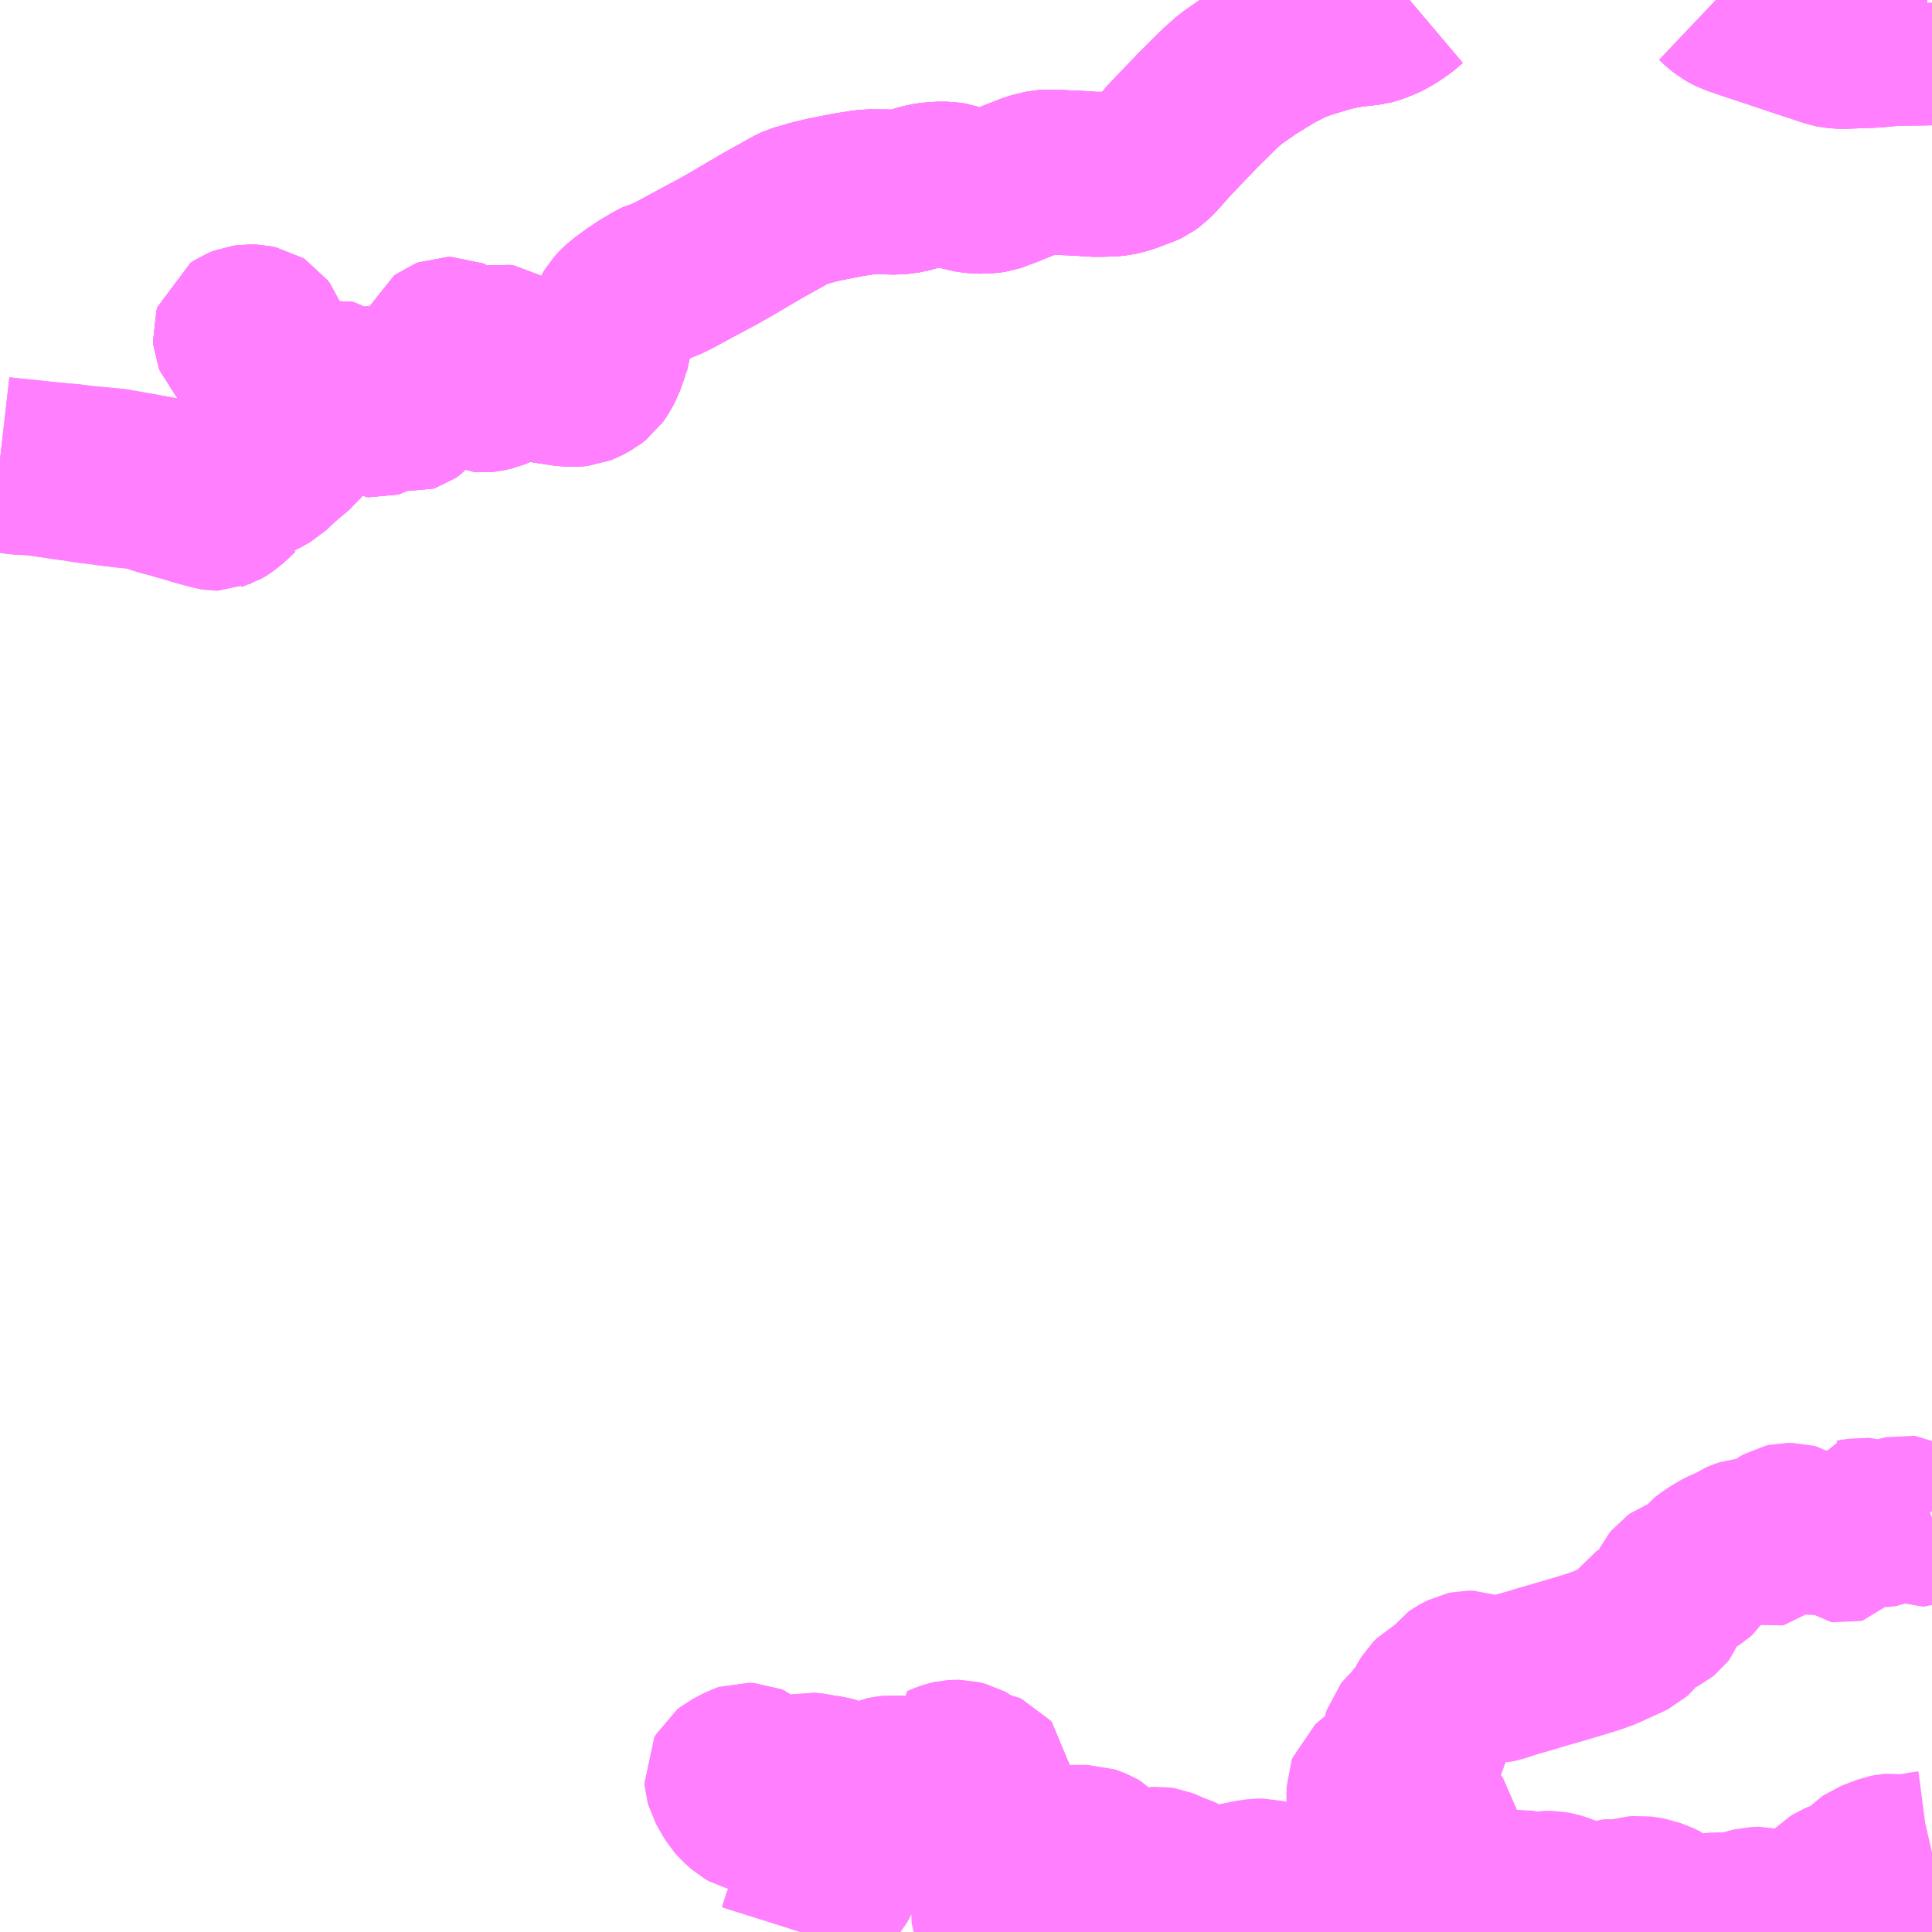 <?xml version="1.0" encoding="UTF-8"?>
<svg  xmlns="http://www.w3.org/2000/svg" xmlns:xlink="http://www.w3.org/1999/xlink" xmlns:go="http://purl.org/svgmap/profile" property="N07_001,N07_002,N07_003,N07_004,N07_005,N07_006,N07_007" viewBox="13113.281 -3295.898 8.789 8.789" go:dataArea="13113.28125 -3295.8984375 8.7890625 8.7890625" >
<globalCoordinateSystem srsName="http://purl.org/crs/84" transform="matrix(100.0,0.0,0.0,-100.0,0.0,0.0)" />
<defs>
 <g id="p0" >
  <circle cx="0.0" cy="0.0" r="3" stroke="green" stroke-width="0.75" vector-effect="non-scaling-stroke" />
 </g>
</defs>
<g fill="none" fill-rule="evenodd" stroke="#FF00FF" stroke-width="0.75" opacity="0.5" vector-effect="non-scaling-stroke" stroke-linejoin="bevel" >
<path content="1,九州産交バス（株）,うぶやま環状線_01_nu,4.0,4.0,4.0," xlink:title="1" d="M13113.281,-3293.763L13113.295,-3293.76L13113.315,-3293.757L13113.37,-3293.749L13113.402,-3293.748L13113.435,-3293.746L13113.461,-3293.743L13113.497,-3293.738L13113.544,-3293.731L13113.576,-3293.726L13113.612,-3293.721L13113.626,-3293.72L13113.653,-3293.715L13113.691,-3293.709L13113.711,-3293.707L13113.786,-3293.697L13113.823,-3293.693L13113.835,-3293.691L13113.893,-3293.685L13113.943,-3293.68L13113.954,-3293.679L13113.961,-3293.677L13113.968,-3293.675L13113.986,-3293.665L13113.999,-3293.66L13114.013,-3293.655L13114.045,-3293.647L13114.1,-3293.631L13114.117,-3293.627L13114.172,-3293.61L13114.205,-3293.601L13114.258,-3293.587L13114.264,-3293.586L13114.27,-3293.586L13114.277,-3293.589L13114.284,-3293.591L13114.291,-3293.595L13114.302,-3293.602L13114.321,-3293.617L13114.339,-3293.633L13114.36,-3293.654L13114.365,-3293.658L13114.375,-3293.704L13114.414,-3293.717L13114.44,-3293.725L13114.465,-3293.735L13114.49,-3293.749L13114.506,-3293.758L13114.547,-3293.797L13114.578,-3293.824L13114.629,-3293.867L13114.641,-3293.882L13114.651,-3293.897L13114.656,-3293.913L13114.661,-3293.934L13114.663,-3293.954L13114.661,-3293.965L13114.649,-3293.979L13114.642,-3293.986L13114.613,-3294L13114.587,-3294.007L13114.493,-3294.023L13114.486,-3294.024L13114.476,-3294.03L13114.467,-3294.038L13114.459,-3294.049L13114.457,-3294.064L13114.459,-3294.075L13114.468,-3294.096L13114.512,-3294.178L13114.515,-3294.196L13114.514,-3294.211L13114.508,-3294.226L13114.498,-3294.237L13114.475,-3294.254L13114.397,-3294.311L13114.369,-3294.338L13114.356,-3294.352L13114.352,-3294.362L13114.351,-3294.374L13114.356,-3294.39L13114.371,-3294.4L13114.391,-3294.408L13114.414,-3294.411L13114.437,-3294.41L13114.462,-3294.405L13114.47,-3294.4L13114.478,-3294.389L13114.483,-3294.376L13114.485,-3294.355L13114.486,-3294.326L13114.49,-3294.311L13114.493,-3294.304L13114.503,-3294.293L13114.518,-3294.281L13114.566,-3294.251L13114.581,-3294.236L13114.59,-3294.21L13114.6,-3294.135L13114.609,-3294.119L13114.632,-3294.098L13114.655,-3294.087L13114.684,-3294.085L13114.705,-3294.093L13114.729,-3294.108L13114.756,-3294.135L13114.782,-3294.154L13114.793,-3294.158L13114.801,-3294.159L13114.81,-3294.157L13114.819,-3294.151L13114.837,-3294.128L13114.85,-3294.115L13114.867,-3294.104L13114.887,-3294.103L13114.906,-3294.104L13114.922,-3294.107L13114.934,-3294.115L13114.95,-3294.125L13114.962,-3294.129L13114.977,-3294.13L13114.992,-3294.128L13115.002,-3294.123L13115.009,-3294.114L13115.011,-3294.105L13115.009,-3294.096L13114.999,-3294.08L13114.96,-3294.041L13114.96,-3294.028L13114.967,-3294.019L13114.979,-3294.011L13114.991,-3294.01L13115.002,-3294.013L13115.054,-3294.044L13115.068,-3294.047L13115.088,-3294.044L13115.112,-3294.034L13115.133,-3294.031L13115.142,-3294.034L13115.163,-3294.048L13115.197,-3294.092L13115.235,-3294.155L13115.254,-3294.179L13115.272,-3294.2L13115.283,-3294.216L13115.289,-3294.231L13115.292,-3294.254L13115.294,-3294.334L13115.298,-3294.343L13115.306,-3294.349L13115.319,-3294.354L13115.332,-3294.354L13115.344,-3294.349L13115.351,-3294.34L13115.379,-3294.286L13115.39,-3294.279L13115.4,-3294.277L13115.458,-3294.28L13115.476,-3294.283L13115.494,-3294.291L13115.512,-3294.303L13115.535,-3294.318L13115.553,-3294.321L13115.568,-3294.319L13115.577,-3294.313L13115.586,-3294.3L13115.589,-3294.291L13115.589,-3294.28L13115.582,-3294.265L13115.568,-3294.246L13115.546,-3294.229L13115.518,-3294.212L13115.457,-3294.192L13115.443,-3294.184L13115.435,-3294.177L13115.432,-3294.167L13115.432,-3294.156L13115.441,-3294.143L13115.453,-3294.131L13115.465,-3294.125L13115.479,-3294.124L13115.497,-3294.126L13115.523,-3294.132L13115.59,-3294.16L13115.621,-3294.171L13115.641,-3294.176L13115.667,-3294.178L13115.698,-3294.175L13115.863,-3294.15L13115.897,-3294.15L13115.917,-3294.152L13115.937,-3294.16L13115.967,-3294.176L13115.989,-3294.193L13116.003,-3294.213L13116.021,-3294.247L13116.043,-3294.309L13116.043,-3294.313L13116.044,-3294.316L13116.045,-3294.319L13116.046,-3294.322L13116.047,-3294.324L13116.049,-3294.327L13116.051,-3294.333L13116.058,-3294.396L13116.063,-3294.439L13116.07,-3294.46L13116.081,-3294.478L13116.098,-3294.497L13116.117,-3294.514L13116.16,-3294.546L13116.206,-3294.577L13116.248,-3294.602L13116.274,-3294.616L13116.282,-3294.62L13116.291,-3294.622L13116.299,-3294.624L13116.308,-3294.627L13116.343,-3294.644L13116.366,-3294.656L13116.43,-3294.691L13116.548,-3294.754L13116.606,-3294.787L13116.679,-3294.83L13116.754,-3294.874L13116.83,-3294.916L13116.863,-3294.935L13116.891,-3294.95L13116.904,-3294.956L13116.921,-3294.961L13116.972,-3294.976L13117.034,-3294.991L13117.095,-3295.003L13117.141,-3295.012L13117.192,-3295.02L13117.234,-3295.026L13117.28,-3295.025L13117.31,-3295.025L13117.355,-3295.024L13117.379,-3295.026L13117.39,-3295.027L13117.434,-3295.036L13117.468,-3295.048L13117.495,-3295.054L13117.512,-3295.057L13117.545,-3295.06L13117.592,-3295.06L13117.61,-3295.057L13117.631,-3295.05L13117.677,-3295.035L13117.718,-3295.029L13117.745,-3295.028L13117.764,-3295.029L13117.779,-3295.03L13117.8,-3295.033L13117.809,-3295.036L13117.817,-3295.039L13117.833,-3295.046L13117.837,-3295.047L13117.853,-3295.052L13117.896,-3295.07L13117.97,-3295.099L13117.987,-3295.104L13118.015,-3295.111L13118.029,-3295.114L13118.046,-3295.115L13118.071,-3295.115L13118.113,-3295.113L13118.16,-3295.111L13118.216,-3295.108L13118.255,-3295.105L13118.291,-3295.105L13118.334,-3295.106L13118.364,-3295.109L13118.394,-3295.116L13118.421,-3295.125L13118.459,-3295.14L13118.478,-3295.146L13118.497,-3295.155L13118.515,-3295.168L13118.539,-3295.191L13118.601,-3295.261L13118.664,-3295.327L13118.734,-3295.4L13118.831,-3295.496L13118.881,-3295.54L13118.976,-3295.606L13119.081,-3295.67L13119.156,-3295.708L13119.202,-3295.726L13119.227,-3295.734L13119.265,-3295.746L13119.312,-3295.76L13119.331,-3295.765L13119.357,-3295.772L13119.391,-3295.779L13119.422,-3295.784L13119.472,-3295.79L13119.51,-3295.794L13119.538,-3295.802L13119.548,-3295.806L13119.568,-3295.814L13119.592,-3295.825L13119.617,-3295.84L13119.657,-3295.867L13119.68,-3295.887L13119.693,-3295.898"/>
<path content="1,九州産交バス（株）,うぶやま環状線_01_nu,4.0,4.0,4.0," xlink:title="1" d="M13121.087,-3295.898L13121.106,-3295.88L13121.123,-3295.866L13121.132,-3295.859L13121.146,-3295.851L13121.166,-3295.841L13121.19,-3295.833L13121.242,-3295.815L13121.357,-3295.777L13121.476,-3295.737L13121.553,-3295.712L13121.585,-3295.701L13121.615,-3295.692L13121.625,-3295.69L13121.644,-3295.688L13121.666,-3295.687L13121.774,-3295.691L13121.802,-3295.692L13121.826,-3295.694L13121.828,-3295.731L13121.833,-3295.767L13121.825,-3295.867L13121.827,-3295.88L13121.834,-3295.898"/>
<path content="1,九州産交バス（株）,熊本⇔大分,10.0,10.0,10.0," xlink:title="1" d="M13113.281,-3293.763L13113.295,-3293.76L13113.315,-3293.757L13113.37,-3293.749L13113.402,-3293.748L13113.435,-3293.746L13113.461,-3293.743L13113.497,-3293.738L13113.544,-3293.731L13113.576,-3293.726L13113.612,-3293.721L13113.626,-3293.72L13113.653,-3293.715L13113.691,-3293.709L13113.711,-3293.707L13113.786,-3293.697L13113.823,-3293.693L13113.835,-3293.691L13113.893,-3293.685L13113.943,-3293.68L13113.954,-3293.679L13113.961,-3293.677L13113.968,-3293.675L13113.986,-3293.665L13113.999,-3293.66L13114.013,-3293.655L13114.045,-3293.647L13114.1,-3293.631L13114.117,-3293.627L13114.172,-3293.61L13114.205,-3293.601L13114.258,-3293.587L13114.264,-3293.586L13114.27,-3293.586L13114.277,-3293.589L13114.284,-3293.591L13114.291,-3293.595L13114.302,-3293.602L13114.321,-3293.617L13114.339,-3293.633L13114.36,-3293.654L13114.365,-3293.658L13114.375,-3293.704L13114.414,-3293.717L13114.44,-3293.725L13114.465,-3293.735L13114.49,-3293.749L13114.506,-3293.758L13114.547,-3293.797L13114.578,-3293.824L13114.629,-3293.867L13114.641,-3293.882L13114.651,-3293.897L13114.656,-3293.913L13114.661,-3293.934L13114.663,-3293.954L13114.661,-3293.965L13114.649,-3293.979L13114.642,-3293.986L13114.613,-3294L13114.587,-3294.007L13114.493,-3294.023L13114.486,-3294.024L13114.476,-3294.03L13114.467,-3294.038L13114.459,-3294.049L13114.457,-3294.064L13114.459,-3294.075L13114.468,-3294.096L13114.512,-3294.178L13114.515,-3294.196L13114.514,-3294.211L13114.508,-3294.226L13114.498,-3294.237L13114.475,-3294.254L13114.397,-3294.311L13114.369,-3294.338L13114.356,-3294.352L13114.352,-3294.362L13114.351,-3294.374L13114.356,-3294.39L13114.371,-3294.4L13114.391,-3294.408L13114.414,-3294.411L13114.437,-3294.41L13114.462,-3294.405L13114.47,-3294.4L13114.478,-3294.389L13114.483,-3294.376L13114.485,-3294.355L13114.486,-3294.326L13114.49,-3294.311L13114.493,-3294.304L13114.503,-3294.293L13114.518,-3294.281L13114.566,-3294.251L13114.581,-3294.236L13114.59,-3294.21L13114.6,-3294.135L13114.609,-3294.119L13114.632,-3294.098L13114.655,-3294.087L13114.684,-3294.085L13114.705,-3294.093L13114.729,-3294.108L13114.756,-3294.135L13114.782,-3294.154L13114.793,-3294.158L13114.801,-3294.159L13114.81,-3294.157L13114.819,-3294.151L13114.837,-3294.128L13114.85,-3294.115L13114.867,-3294.104L13114.887,-3294.103L13114.906,-3294.104L13114.922,-3294.107L13114.934,-3294.115L13114.95,-3294.125L13114.962,-3294.129L13114.977,-3294.13L13114.992,-3294.128L13115.002,-3294.123L13115.009,-3294.114L13115.011,-3294.105L13115.009,-3294.096L13114.999,-3294.08L13114.96,-3294.041L13114.96,-3294.028L13114.967,-3294.019L13114.979,-3294.011L13114.991,-3294.01L13115.002,-3294.013L13115.054,-3294.044L13115.068,-3294.047L13115.088,-3294.044L13115.112,-3294.034L13115.133,-3294.031L13115.142,-3294.034L13115.163,-3294.048L13115.197,-3294.092L13115.235,-3294.155L13115.254,-3294.179L13115.272,-3294.2L13115.283,-3294.216L13115.289,-3294.231L13115.292,-3294.254L13115.294,-3294.334L13115.298,-3294.343L13115.306,-3294.349L13115.319,-3294.354L13115.332,-3294.354L13115.344,-3294.349L13115.351,-3294.34L13115.379,-3294.286L13115.39,-3294.279L13115.4,-3294.277L13115.458,-3294.28L13115.476,-3294.283L13115.494,-3294.291L13115.512,-3294.303L13115.535,-3294.318L13115.553,-3294.321L13115.568,-3294.319L13115.577,-3294.313L13115.586,-3294.3L13115.589,-3294.291L13115.589,-3294.28L13115.582,-3294.265L13115.568,-3294.246L13115.546,-3294.229L13115.518,-3294.212L13115.457,-3294.192L13115.443,-3294.184L13115.435,-3294.177L13115.432,-3294.167L13115.432,-3294.156L13115.441,-3294.143L13115.453,-3294.131L13115.465,-3294.125L13115.479,-3294.124L13115.497,-3294.126L13115.523,-3294.132L13115.59,-3294.16L13115.621,-3294.171L13115.641,-3294.176L13115.667,-3294.178L13115.698,-3294.175L13115.863,-3294.15L13115.897,-3294.15L13115.917,-3294.152L13115.937,-3294.16L13115.967,-3294.176L13115.989,-3294.193L13116.003,-3294.213L13116.021,-3294.247L13116.043,-3294.309L13116.043,-3294.313L13116.044,-3294.316L13116.045,-3294.319L13116.046,-3294.322L13116.047,-3294.324L13116.049,-3294.327L13116.051,-3294.333L13116.058,-3294.396L13116.063,-3294.439L13116.07,-3294.46L13116.081,-3294.478L13116.098,-3294.497L13116.117,-3294.514L13116.16,-3294.546L13116.206,-3294.577L13116.248,-3294.602L13116.274,-3294.616L13116.282,-3294.62L13116.291,-3294.622L13116.299,-3294.624L13116.308,-3294.627L13116.343,-3294.644L13116.366,-3294.656L13116.43,-3294.691L13116.548,-3294.754L13116.606,-3294.787L13116.679,-3294.83L13116.754,-3294.874L13116.83,-3294.916L13116.863,-3294.935L13116.891,-3294.95L13116.904,-3294.956L13116.921,-3294.961L13116.972,-3294.976L13117.034,-3294.991L13117.095,-3295.003L13117.141,-3295.012L13117.192,-3295.02L13117.234,-3295.026L13117.28,-3295.025L13117.31,-3295.025L13117.355,-3295.024L13117.379,-3295.026L13117.39,-3295.027L13117.434,-3295.036L13117.468,-3295.048L13117.495,-3295.054L13117.512,-3295.057L13117.545,-3295.06L13117.592,-3295.06L13117.61,-3295.057L13117.631,-3295.05L13117.677,-3295.035L13117.718,-3295.029L13117.745,-3295.028L13117.764,-3295.029L13117.779,-3295.03L13117.8,-3295.033L13117.809,-3295.036L13117.817,-3295.039L13117.833,-3295.046L13117.837,-3295.047L13117.853,-3295.052L13117.896,-3295.07L13117.97,-3295.099L13117.987,-3295.104L13118.015,-3295.111L13118.029,-3295.114L13118.046,-3295.115L13118.071,-3295.115L13118.113,-3295.113L13118.16,-3295.111L13118.216,-3295.108L13118.255,-3295.105L13118.291,-3295.105L13118.334,-3295.106L13118.364,-3295.109L13118.394,-3295.116L13118.421,-3295.125L13118.459,-3295.14L13118.478,-3295.146L13118.497,-3295.155L13118.515,-3295.168L13118.539,-3295.191L13118.601,-3295.261L13118.664,-3295.327L13118.734,-3295.4L13118.831,-3295.496L13118.881,-3295.54L13118.976,-3295.606L13119.081,-3295.67L13119.156,-3295.708L13119.202,-3295.726L13119.227,-3295.734L13119.265,-3295.746L13119.312,-3295.76L13119.331,-3295.765L13119.357,-3295.772L13119.391,-3295.779L13119.422,-3295.784L13119.472,-3295.79L13119.51,-3295.794L13119.538,-3295.802L13119.548,-3295.806L13119.568,-3295.814L13119.592,-3295.825L13119.617,-3295.84L13119.657,-3295.867L13119.68,-3295.887L13119.693,-3295.898"/>
<path content="1,大分バス（株）,大分⇔鹿児島,2.0,2.0,2.0," xlink:title="1" d="M13113.281,-3293.809L13113.316,-3293.805L13113.356,-3293.801L13113.408,-3293.796L13113.451,-3293.791L13113.551,-3293.781L13113.6,-3293.777L13113.662,-3293.769L13113.801,-3293.756L13113.926,-3293.734L13114.065,-3293.709L13114.1,-3293.705L13114.147,-3293.697L13114.245,-3293.682L13114.27,-3293.678L13114.285,-3293.679L13114.304,-3293.683L13114.375,-3293.704L13114.414,-3293.717L13114.44,-3293.725L13114.465,-3293.735L13114.49,-3293.749L13114.506,-3293.758L13114.547,-3293.797L13114.578,-3293.824L13114.629,-3293.867L13114.641,-3293.882L13114.651,-3293.897L13114.656,-3293.913L13114.661,-3293.934L13114.663,-3293.954L13114.661,-3293.965L13114.649,-3293.979L13114.642,-3293.986L13114.613,-3294L13114.587,-3294.007L13114.493,-3294.023L13114.486,-3294.024L13114.476,-3294.03L13114.467,-3294.038L13114.459,-3294.049L13114.457,-3294.064L13114.459,-3294.075L13114.468,-3294.096L13114.512,-3294.178L13114.515,-3294.196L13114.514,-3294.211L13114.508,-3294.226L13114.498,-3294.237L13114.475,-3294.254L13114.397,-3294.311L13114.369,-3294.338L13114.356,-3294.352L13114.352,-3294.362L13114.351,-3294.374L13114.356,-3294.39L13114.371,-3294.4L13114.391,-3294.408L13114.414,-3294.411L13114.437,-3294.41L13114.462,-3294.405L13114.47,-3294.4L13114.478,-3294.389L13114.483,-3294.376L13114.485,-3294.355L13114.486,-3294.326L13114.49,-3294.311L13114.493,-3294.304L13114.503,-3294.293L13114.518,-3294.281L13114.566,-3294.251L13114.581,-3294.236L13114.59,-3294.21L13114.6,-3294.135L13114.609,-3294.119L13114.632,-3294.098L13114.655,-3294.087L13114.684,-3294.085L13114.705,-3294.093L13114.729,-3294.108L13114.756,-3294.135L13114.782,-3294.154L13114.793,-3294.158L13114.801,-3294.159L13114.81,-3294.157L13114.819,-3294.151L13114.837,-3294.128L13114.85,-3294.115L13114.867,-3294.104L13114.887,-3294.103L13114.906,-3294.104L13114.922,-3294.107L13114.934,-3294.115L13114.95,-3294.125L13114.962,-3294.129L13114.977,-3294.13L13114.992,-3294.128L13115.002,-3294.123L13115.009,-3294.114L13115.011,-3294.105L13115.009,-3294.096L13114.999,-3294.08L13114.96,-3294.041L13114.96,-3294.028L13114.967,-3294.019L13114.979,-3294.011L13114.991,-3294.01L13115.002,-3294.013L13115.054,-3294.044L13115.068,-3294.047L13115.088,-3294.044L13115.112,-3294.034L13115.133,-3294.031L13115.142,-3294.034L13115.163,-3294.048L13115.197,-3294.092L13115.235,-3294.155L13115.254,-3294.179L13115.272,-3294.2L13115.283,-3294.216L13115.289,-3294.231L13115.292,-3294.254L13115.294,-3294.334L13115.298,-3294.343L13115.306,-3294.349L13115.319,-3294.354L13115.332,-3294.354L13115.344,-3294.349L13115.351,-3294.34L13115.379,-3294.286L13115.39,-3294.279L13115.4,-3294.277L13115.458,-3294.28L13115.476,-3294.283L13115.494,-3294.291L13115.512,-3294.303L13115.535,-3294.318L13115.553,-3294.321L13115.568,-3294.319L13115.577,-3294.313L13115.586,-3294.3L13115.589,-3294.291L13115.589,-3294.28L13115.582,-3294.265L13115.568,-3294.246L13115.546,-3294.229L13115.518,-3294.212L13115.457,-3294.192L13115.443,-3294.184L13115.435,-3294.177L13115.432,-3294.167L13115.432,-3294.156L13115.441,-3294.143L13115.453,-3294.131L13115.465,-3294.125L13115.479,-3294.124L13115.497,-3294.126L13115.523,-3294.132L13115.59,-3294.16L13115.621,-3294.171L13115.641,-3294.176L13115.667,-3294.178L13115.698,-3294.175L13115.863,-3294.15L13115.897,-3294.15L13115.917,-3294.152L13115.937,-3294.16L13115.967,-3294.176L13115.989,-3294.193L13116.003,-3294.213L13116.021,-3294.247L13116.043,-3294.309L13116.044,-3294.316L13116.045,-3294.319L13116.046,-3294.322L13116.047,-3294.324L13116.049,-3294.327L13116.051,-3294.333L13116.058,-3294.396L13116.063,-3294.439L13116.07,-3294.46L13116.081,-3294.478L13116.098,-3294.497L13116.117,-3294.514L13116.16,-3294.546L13116.206,-3294.577L13116.248,-3294.602L13116.274,-3294.616L13116.282,-3294.62L13116.291,-3294.622L13116.299,-3294.624L13116.308,-3294.627L13116.343,-3294.644L13116.366,-3294.656L13116.43,-3294.691L13116.548,-3294.754L13116.606,-3294.787L13116.679,-3294.83L13116.754,-3294.874L13116.83,-3294.916L13116.863,-3294.935L13116.891,-3294.95L13116.904,-3294.956L13116.921,-3294.961L13116.972,-3294.976L13117.034,-3294.991L13117.095,-3295.003L13117.141,-3295.012L13117.192,-3295.02L13117.234,-3295.026L13117.28,-3295.025L13117.31,-3295.025L13117.355,-3295.024L13117.379,-3295.026L13117.39,-3295.027L13117.434,-3295.036L13117.468,-3295.048L13117.495,-3295.054L13117.512,-3295.057L13117.545,-3295.06L13117.592,-3295.06L13117.61,-3295.057L13117.631,-3295.05L13117.677,-3295.035L13117.718,-3295.029L13117.745,-3295.028L13117.764,-3295.029L13117.779,-3295.03L13117.8,-3295.033L13117.809,-3295.036L13117.817,-3295.039L13117.833,-3295.046L13117.837,-3295.047L13117.853,-3295.052L13117.896,-3295.07L13117.97,-3295.099L13117.987,-3295.104L13118.015,-3295.111L13118.029,-3295.114L13118.046,-3295.115L13118.071,-3295.115L13118.113,-3295.113L13118.16,-3295.111L13118.216,-3295.108L13118.255,-3295.105L13118.291,-3295.105L13118.334,-3295.106L13118.364,-3295.109L13118.394,-3295.116L13118.421,-3295.125L13118.459,-3295.14L13118.478,-3295.146L13118.497,-3295.155L13118.515,-3295.168L13118.539,-3295.191L13118.601,-3295.261L13118.664,-3295.327L13118.734,-3295.4L13118.831,-3295.496L13118.881,-3295.54L13118.976,-3295.606L13119.081,-3295.67L13119.156,-3295.708L13119.202,-3295.726L13119.227,-3295.734L13119.265,-3295.746L13119.312,-3295.76L13119.331,-3295.765L13119.357,-3295.772L13119.391,-3295.779L13119.422,-3295.784L13119.472,-3295.79L13119.51,-3295.794L13119.538,-3295.802L13119.548,-3295.806L13119.568,-3295.814L13119.592,-3295.825L13119.617,-3295.84L13119.657,-3295.867L13119.68,-3295.887L13119.693,-3295.898M13121.087,-3295.898L13121.106,-3295.88L13121.123,-3295.866L13121.132,-3295.859L13121.146,-3295.851L13121.166,-3295.841L13121.19,-3295.833L13121.242,-3295.815L13121.357,-3295.777L13121.476,-3295.737L13121.553,-3295.712L13121.585,-3295.701L13121.615,-3295.692L13121.625,-3295.69L13121.644,-3295.688L13121.666,-3295.687L13121.774,-3295.691L13121.802,-3295.692L13121.826,-3295.694L13121.839,-3295.694L13121.876,-3295.699L13121.905,-3295.701L13121.952,-3295.701L13122.031,-3295.702L13122.056,-3295.703L13122.07,-3295.706"/>
<path content="1,大分バス（株）,熊本特急（やまびこ号）,10.0,10.0,10.0," xlink:title="1" d="M13113.281,-3293.809L13113.316,-3293.805L13113.356,-3293.801L13113.408,-3293.796L13113.451,-3293.791L13113.551,-3293.781L13113.6,-3293.777L13113.662,-3293.769L13113.801,-3293.756L13113.926,-3293.734L13114.065,-3293.709L13114.1,-3293.705L13114.147,-3293.697L13114.245,-3293.682L13114.27,-3293.678L13114.285,-3293.679L13114.304,-3293.683L13114.375,-3293.704L13114.414,-3293.717L13114.44,-3293.725L13114.465,-3293.735L13114.49,-3293.749L13114.506,-3293.758L13114.547,-3293.797L13114.578,-3293.824L13114.629,-3293.867L13114.641,-3293.882L13114.651,-3293.897L13114.656,-3293.913L13114.661,-3293.934L13114.663,-3293.954L13114.661,-3293.965L13114.649,-3293.979L13114.642,-3293.986L13114.613,-3294L13114.587,-3294.007L13114.493,-3294.023L13114.486,-3294.024L13114.476,-3294.03L13114.467,-3294.038L13114.459,-3294.049L13114.457,-3294.064L13114.459,-3294.075L13114.468,-3294.096L13114.512,-3294.178L13114.515,-3294.196L13114.514,-3294.211L13114.508,-3294.226L13114.498,-3294.237L13114.475,-3294.254L13114.397,-3294.311L13114.369,-3294.338L13114.356,-3294.352L13114.352,-3294.362L13114.351,-3294.374L13114.356,-3294.39L13114.371,-3294.4L13114.391,-3294.408L13114.414,-3294.411L13114.437,-3294.41L13114.462,-3294.405L13114.47,-3294.4L13114.478,-3294.389L13114.483,-3294.376L13114.485,-3294.355L13114.486,-3294.326L13114.49,-3294.311L13114.493,-3294.304L13114.503,-3294.293L13114.518,-3294.281L13114.566,-3294.251L13114.581,-3294.236L13114.59,-3294.21L13114.6,-3294.135L13114.609,-3294.119L13114.632,-3294.098L13114.655,-3294.087L13114.684,-3294.085L13114.705,-3294.093L13114.729,-3294.108L13114.756,-3294.135L13114.782,-3294.154L13114.793,-3294.158L13114.801,-3294.159L13114.81,-3294.157L13114.819,-3294.151L13114.837,-3294.128L13114.85,-3294.115L13114.867,-3294.104L13114.887,-3294.103L13114.906,-3294.104L13114.922,-3294.107L13114.934,-3294.115L13114.95,-3294.125L13114.962,-3294.129L13114.977,-3294.13L13114.992,-3294.128L13115.002,-3294.123L13115.009,-3294.114L13115.011,-3294.105L13115.009,-3294.096L13114.999,-3294.08L13114.96,-3294.041L13114.96,-3294.028L13114.967,-3294.019L13114.979,-3294.011L13114.991,-3294.01L13115.002,-3294.013L13115.054,-3294.044L13115.068,-3294.047L13115.088,-3294.044L13115.112,-3294.034L13115.133,-3294.031L13115.142,-3294.034L13115.163,-3294.048L13115.197,-3294.092L13115.235,-3294.155L13115.254,-3294.179L13115.272,-3294.2L13115.283,-3294.216L13115.289,-3294.231L13115.292,-3294.254L13115.294,-3294.334L13115.298,-3294.343L13115.306,-3294.349L13115.319,-3294.354L13115.332,-3294.354L13115.344,-3294.349L13115.351,-3294.34L13115.379,-3294.286L13115.39,-3294.279L13115.4,-3294.277L13115.458,-3294.28L13115.476,-3294.283L13115.494,-3294.291L13115.512,-3294.303L13115.535,-3294.318L13115.553,-3294.321L13115.568,-3294.319L13115.577,-3294.313L13115.586,-3294.3L13115.589,-3294.291L13115.589,-3294.28L13115.582,-3294.265L13115.568,-3294.246L13115.546,-3294.229L13115.518,-3294.212L13115.457,-3294.192L13115.443,-3294.184L13115.435,-3294.177L13115.432,-3294.167L13115.432,-3294.156L13115.441,-3294.143L13115.453,-3294.131L13115.465,-3294.125L13115.479,-3294.124L13115.497,-3294.126L13115.523,-3294.132L13115.59,-3294.16L13115.621,-3294.171L13115.641,-3294.176L13115.667,-3294.178L13115.698,-3294.175L13115.863,-3294.15L13115.897,-3294.15L13115.917,-3294.152L13115.937,-3294.16L13115.967,-3294.176L13115.989,-3294.193L13116.003,-3294.213L13116.021,-3294.247L13116.043,-3294.309L13116.044,-3294.316L13116.045,-3294.319L13116.046,-3294.322L13116.047,-3294.324L13116.049,-3294.327L13116.051,-3294.333L13116.058,-3294.396L13116.063,-3294.439L13116.07,-3294.46L13116.081,-3294.478L13116.098,-3294.497L13116.117,-3294.514L13116.16,-3294.546L13116.206,-3294.577L13116.248,-3294.602L13116.274,-3294.616L13116.282,-3294.62L13116.291,-3294.622L13116.299,-3294.624L13116.308,-3294.627L13116.343,-3294.644L13116.366,-3294.656L13116.43,-3294.691L13116.548,-3294.754L13116.606,-3294.787L13116.679,-3294.83L13116.754,-3294.874L13116.83,-3294.916L13116.863,-3294.935L13116.891,-3294.95L13116.904,-3294.956L13116.921,-3294.961L13116.972,-3294.976L13117.034,-3294.991L13117.095,-3295.003L13117.141,-3295.012L13117.192,-3295.02L13117.234,-3295.026L13117.28,-3295.025L13117.31,-3295.025L13117.355,-3295.024L13117.379,-3295.026L13117.39,-3295.027L13117.434,-3295.036L13117.468,-3295.048L13117.495,-3295.054L13117.512,-3295.057L13117.545,-3295.06L13117.592,-3295.06L13117.61,-3295.057L13117.631,-3295.05L13117.677,-3295.035L13117.718,-3295.029L13117.745,-3295.028L13117.764,-3295.029L13117.779,-3295.03L13117.8,-3295.033L13117.809,-3295.036L13117.817,-3295.039L13117.833,-3295.046L13117.837,-3295.047L13117.853,-3295.052L13117.896,-3295.07L13117.97,-3295.099L13117.987,-3295.104L13118.015,-3295.111L13118.029,-3295.114L13118.046,-3295.115L13118.071,-3295.115L13118.113,-3295.113L13118.16,-3295.111L13118.216,-3295.108L13118.255,-3295.105L13118.291,-3295.105L13118.334,-3295.106L13118.364,-3295.109L13118.394,-3295.116L13118.421,-3295.125L13118.459,-3295.14L13118.478,-3295.146L13118.497,-3295.155L13118.515,-3295.168L13118.539,-3295.191L13118.601,-3295.261L13118.664,-3295.327L13118.734,-3295.4L13118.831,-3295.496L13118.881,-3295.54L13118.976,-3295.606L13119.081,-3295.67L13119.156,-3295.708L13119.202,-3295.726L13119.227,-3295.734L13119.265,-3295.746L13119.312,-3295.76L13119.331,-3295.765L13119.357,-3295.772L13119.391,-3295.779L13119.422,-3295.784L13119.472,-3295.79L13119.51,-3295.794L13119.538,-3295.802L13119.548,-3295.806L13119.568,-3295.814L13119.592,-3295.825L13119.617,-3295.84L13119.657,-3295.867L13119.68,-3295.887L13119.693,-3295.898M13121.087,-3295.898L13121.106,-3295.88L13121.123,-3295.866L13121.132,-3295.859L13121.146,-3295.851L13121.166,-3295.841L13121.19,-3295.833L13121.242,-3295.815L13121.357,-3295.777L13121.476,-3295.737L13121.553,-3295.712L13121.585,-3295.701L13121.615,-3295.692L13121.625,-3295.69L13121.644,-3295.688L13121.666,-3295.687L13121.774,-3295.691L13121.802,-3295.692L13121.826,-3295.694L13121.839,-3295.694L13121.876,-3295.699L13121.905,-3295.701L13121.952,-3295.701L13122.031,-3295.702L13122.056,-3295.703L13122.07,-3295.706"/>
<path content="3,高森町,尾下線,1.2,0.0,0.0," xlink:title="3" d="M13116.923,-3287.109L13116.929,-3287.128L13116.944,-3287.175L13116.954,-3287.195L13116.966,-3287.212L13116.999,-3287.243L13117.051,-3287.302L13117.081,-3287.338L13117.089,-3287.352L13117.097,-3287.371L13117.113,-3287.43L13117.123,-3287.467L13117.124,-3287.484L13117.118,-3287.497L13117.11,-3287.506L13117.102,-3287.51L13117.065,-3287.519L13117.048,-3287.528L13117.038,-3287.539L13117.027,-3287.568L13117.018,-3287.584L13117.01,-3287.593L13117.002,-3287.599L13116.982,-3287.608L13116.916,-3287.633L13116.89,-3287.645L13116.865,-3287.654L13116.848,-3287.659L13116.829,-3287.661L13116.751,-3287.661L13116.71,-3287.662L13116.69,-3287.667L13116.676,-3287.675L13116.647,-3287.701L13116.63,-3287.72L13116.616,-3287.743L13116.593,-3287.784L13116.588,-3287.802L13116.587,-3287.815L13116.593,-3287.826L13116.607,-3287.837L13116.659,-3287.864L13116.671,-3287.868L13116.692,-3287.867L13116.704,-3287.862L13116.714,-3287.853L13116.731,-3287.833L13116.745,-3287.821L13116.761,-3287.81L13116.833,-3287.781L13116.846,-3287.779L13116.866,-3287.779L13116.882,-3287.782L13116.902,-3287.794L13116.933,-3287.814L13116.945,-3287.82L13116.959,-3287.823L13116.974,-3287.822L13117.013,-3287.815L13117.055,-3287.809L13117.069,-3287.805L13117.084,-3287.799L13117.1,-3287.788L13117.111,-3287.774L13117.115,-3287.763L13117.115,-3287.751L13117.113,-3287.735L13117.113,-3287.721L13117.119,-3287.712L13117.134,-3287.708L13117.215,-3287.706L13117.229,-3287.71L13117.243,-3287.717L13117.252,-3287.725L13117.259,-3287.736L13117.268,-3287.772L13117.274,-3287.787L13117.284,-3287.798L13117.298,-3287.804L13117.318,-3287.808L13117.342,-3287.811L13117.363,-3287.809L13117.381,-3287.805L13117.405,-3287.794L13117.412,-3287.785L13117.412,-3287.776L13117.41,-3287.768L13117.402,-3287.762L13117.378,-3287.758L13117.369,-3287.755L13117.362,-3287.749L13117.358,-3287.74L13117.36,-3287.73L13117.366,-3287.719L13117.375,-3287.715L13117.386,-3287.715L13117.398,-3287.718L13117.419,-3287.726L13117.446,-3287.74L13117.479,-3287.762L13117.505,-3287.781L13117.527,-3287.8L13117.546,-3287.826L13117.553,-3287.836L13117.558,-3287.844L13117.558,-3287.851L13117.554,-3287.859L13117.573,-3287.867L13117.585,-3287.872L13117.6,-3287.877L13117.614,-3287.88L13117.631,-3287.881L13117.646,-3287.881L13117.658,-3287.878L13117.67,-3287.875L13117.679,-3287.87L13117.689,-3287.862L13117.709,-3287.841L13117.715,-3287.837L13117.724,-3287.835L13117.734,-3287.834L13117.755,-3287.833L13117.766,-3287.831L13117.775,-3287.827L13117.781,-3287.82L13117.782,-3287.808L13117.779,-3287.787L13117.771,-3287.754L13117.767,-3287.724L13117.765,-3287.704L13117.766,-3287.687L13117.772,-3287.669L13117.781,-3287.647L13117.789,-3287.631L13117.793,-3287.618L13117.792,-3287.601L13117.781,-3287.574L13117.776,-3287.558L13117.777,-3287.507L13117.784,-3287.459L13117.785,-3287.442L13117.788,-3287.431L13117.798,-3287.425L13117.81,-3287.424L13117.824,-3287.422L13117.833,-3287.417L13117.84,-3287.409L13117.847,-3287.389L13117.851,-3287.363L13117.853,-3287.336L13117.851,-3287.316L13117.849,-3287.305L13117.842,-3287.293L13117.835,-3287.283L13117.808,-3287.261L13117.8,-3287.253L13117.796,-3287.245L13117.794,-3287.231L13117.8,-3287.205L13117.807,-3287.182L13117.814,-3287.171L13117.823,-3287.165L13117.834,-3287.161L13117.853,-3287.161L13117.897,-3287.164L13117.93,-3287.165L13117.95,-3287.164L13117.962,-3287.162L13117.979,-3287.157L13118.009,-3287.143L13118.02,-3287.135L13118.025,-3287.13L13118.026,-3287.119L13118.024,-3287.109"/>
<path content="3,高森町,河原線,1.2,0.0,0.0," xlink:title="3" d="M13119.67,-3287.347L13119.642,-3287.343L13119.605,-3287.338L13119.569,-3287.332L13119.553,-3287.328L13119.538,-3287.322L13119.525,-3287.313L13119.513,-3287.303L13119.502,-3287.298L13119.49,-3287.294L13119.473,-3287.292L13119.438,-3287.287L13119.42,-3287.284L13119.4,-3287.278L13119.391,-3287.277L13119.375,-3287.278L13119.367,-3287.283L13119.31,-3287.33L13119.301,-3287.335L13119.29,-3287.337L13119.267,-3287.337L13119.254,-3287.333L13119.24,-3287.326L13119.224,-3287.318L13119.214,-3287.312L13119.197,-3287.3L13119.187,-3287.298L13119.159,-3287.3L13119.142,-3287.305L13119.072,-3287.328L13119.044,-3287.337L13119.028,-3287.341L13119.003,-3287.341L13118.989,-3287.339L13118.969,-3287.336L13118.924,-3287.327L13118.88,-3287.318L13118.861,-3287.312L13118.842,-3287.305L13118.821,-3287.296L13118.799,-3287.286L13118.769,-3287.278L13118.754,-3287.278L13118.734,-3287.284L13118.721,-3287.289L13118.713,-3287.295L13118.709,-3287.303L13118.706,-3287.317L13118.699,-3287.329L13118.687,-3287.34L13118.662,-3287.354L13118.646,-3287.361L13118.625,-3287.367L13118.61,-3287.374L13118.586,-3287.385L13118.566,-3287.393L13118.553,-3287.395L13118.532,-3287.394L13118.521,-3287.39L13118.507,-3287.385L13118.486,-3287.374L13118.474,-3287.37L13118.463,-3287.366L13118.448,-3287.365L13118.388,-3287.366L13118.371,-3287.368L13118.355,-3287.373L13118.341,-3287.378L13118.332,-3287.383L13118.322,-3287.392L13118.313,-3287.405L13118.307,-3287.417L13118.291,-3287.456L13118.285,-3287.466L13118.276,-3287.475L13118.266,-3287.481L13118.248,-3287.488L13118.23,-3287.494L13118.217,-3287.494L13118.127,-3287.494L13118.111,-3287.491L13118.093,-3287.488L13118.071,-3287.482L13118.043,-3287.477L13118.026,-3287.475L13118.007,-3287.474L13117.95,-3287.475L13117.929,-3287.478L13117.9,-3287.478L13117.887,-3287.475L13117.876,-3287.471L13117.861,-3287.465L13117.843,-3287.455L13117.83,-3287.45L13117.818,-3287.446L13117.806,-3287.445L13117.785,-3287.442L13117.784,-3287.459L13117.777,-3287.507L13117.776,-3287.558L13117.781,-3287.574L13117.792,-3287.601L13117.793,-3287.618L13117.789,-3287.631L13117.781,-3287.647L13117.772,-3287.669L13117.766,-3287.687L13117.765,-3287.704L13117.767,-3287.724L13117.771,-3287.754L13117.779,-3287.787L13117.782,-3287.808L13117.781,-3287.82L13117.775,-3287.827L13117.766,-3287.831L13117.755,-3287.833L13117.734,-3287.834L13117.724,-3287.835L13117.715,-3287.837L13117.709,-3287.841L13117.689,-3287.862L13117.679,-3287.87L13117.67,-3287.875L13117.658,-3287.878L13117.646,-3287.881L13117.631,-3287.881L13117.614,-3287.88L13117.6,-3287.877L13117.585,-3287.872L13117.573,-3287.867L13117.554,-3287.859L13117.558,-3287.851L13117.558,-3287.844L13117.553,-3287.836L13117.546,-3287.826L13117.527,-3287.8L13117.505,-3287.781L13117.479,-3287.762L13117.446,-3287.74L13117.419,-3287.726L13117.398,-3287.718L13117.386,-3287.715L13117.375,-3287.715L13117.366,-3287.719L13117.36,-3287.73L13117.358,-3287.74L13117.362,-3287.749L13117.369,-3287.755L13117.378,-3287.758L13117.402,-3287.762L13117.41,-3287.768L13117.412,-3287.776L13117.412,-3287.785L13117.405,-3287.794L13117.381,-3287.805L13117.363,-3287.809L13117.342,-3287.811L13117.318,-3287.808L13117.298,-3287.804L13117.284,-3287.798L13117.274,-3287.787L13117.268,-3287.772L13117.259,-3287.736L13117.252,-3287.725L13117.243,-3287.717L13117.229,-3287.71L13117.215,-3287.706L13117.134,-3287.708L13117.119,-3287.712L13117.113,-3287.721L13117.113,-3287.735L13117.115,-3287.751L13117.115,-3287.763L13117.111,-3287.774L13117.1,-3287.788L13117.084,-3287.799L13117.069,-3287.805L13117.055,-3287.809L13117.013,-3287.815L13116.974,-3287.822L13116.959,-3287.823L13116.945,-3287.82L13116.933,-3287.814L13116.902,-3287.794L13116.882,-3287.782L13116.866,-3287.779L13116.846,-3287.779L13116.833,-3287.781L13116.761,-3287.81L13116.745,-3287.821L13116.731,-3287.833L13116.714,-3287.853L13116.704,-3287.862L13116.692,-3287.867L13116.671,-3287.868L13116.659,-3287.864L13116.607,-3287.837L13116.593,-3287.826L13116.587,-3287.815L13116.588,-3287.802L13116.593,-3287.784L13116.616,-3287.743L13116.63,-3287.72L13116.647,-3287.701L13116.676,-3287.675L13116.69,-3287.667L13116.71,-3287.662L13116.751,-3287.661L13116.829,-3287.661L13116.848,-3287.659L13116.865,-3287.654L13116.89,-3287.645L13116.916,-3287.633L13116.982,-3287.608L13117.002,-3287.599L13117.01,-3287.593L13117.018,-3287.584L13117.027,-3287.568L13117.038,-3287.539L13117.048,-3287.528L13117.065,-3287.519L13117.102,-3287.51L13117.11,-3287.506L13117.118,-3287.497L13117.124,-3287.484L13117.123,-3287.467L13117.113,-3287.43L13117.097,-3287.371L13117.089,-3287.352L13117.081,-3287.338L13117.051,-3287.302L13116.999,-3287.243L13116.966,-3287.212L13116.954,-3287.195L13116.944,-3287.175L13116.929,-3287.128L13116.923,-3287.109"/>
<path content="3,高森町,河原線,1.2,0.0,0.0," xlink:title="3" d="M13119.67,-3287.347L13119.673,-3287.366L13119.683,-3287.393L13119.694,-3287.413L13119.712,-3287.439L13119.724,-3287.457L13119.732,-3287.475L13119.74,-3287.494L13119.749,-3287.504L13119.757,-3287.511L13119.767,-3287.515L13119.783,-3287.519L13119.793,-3287.523L13119.803,-3287.529L13119.812,-3287.541L13119.818,-3287.556L13119.82,-3287.575L13119.818,-3287.586L13119.812,-3287.594L13119.788,-3287.622L13119.765,-3287.649L13119.755,-3287.656L13119.729,-3287.674L13119.722,-3287.681L13119.717,-3287.689L13119.71,-3287.698L13119.702,-3287.701L13119.692,-3287.702L13119.679,-3287.7L13119.673,-3287.694L13119.67,-3287.686L13119.67,-3287.679L13119.675,-3287.668L13119.677,-3287.662L13119.677,-3287.653L13119.673,-3287.646L13119.667,-3287.642L13119.657,-3287.642L13119.62,-3287.654L13119.608,-3287.657L13119.594,-3287.659L13119.583,-3287.662L13119.553,-3287.676L13119.54,-3287.679L13119.52,-3287.684L13119.512,-3287.691L13119.509,-3287.698L13119.508,-3287.719L13119.509,-3287.762L13119.513,-3287.773L13119.522,-3287.781L13119.546,-3287.801L13119.558,-3287.807L13119.575,-3287.817L13119.592,-3287.82L13119.623,-3287.824L13119.633,-3287.828L13119.643,-3287.834L13119.651,-3287.841L13119.665,-3287.859L13119.671,-3287.87L13119.674,-3287.883L13119.674,-3287.895L13119.675,-3287.918L13119.678,-3287.93L13119.687,-3287.937L13119.703,-3287.947L13119.74,-3287.972L13119.778,-3287.992L13119.781,-3287.997L13119.782,-3288.004L13119.78,-3288.021L13119.777,-3288.026L13119.771,-3288.027L13119.758,-3288.025L13119.751,-3288.022L13119.745,-3288.017L13119.74,-3288.008L13119.738,-3288.001L13119.736,-3287.99L13119.732,-3287.987L13119.725,-3287.987L13119.719,-3287.99L13119.711,-3287.996L13119.705,-3287.998L13119.699,-3287.997L13119.693,-3287.992L13119.683,-3287.982L13119.678,-3287.98L13119.673,-3287.981L13119.669,-3287.984L13119.669,-3287.99L13119.674,-3288.006L13119.678,-3288.011L13119.696,-3288.028L13119.702,-3288.034L13119.709,-3288.046L13119.715,-3288.052L13119.722,-3288.059L13119.746,-3288.078L13119.751,-3288.084L13119.752,-3288.091L13119.746,-3288.097L13119.756,-3288.106L13119.762,-3288.114L13119.77,-3288.126L13119.794,-3288.165L13119.802,-3288.173L13119.809,-3288.18L13119.82,-3288.186L13119.832,-3288.192L13119.856,-3288.199L13119.872,-3288.205L13119.881,-3288.21L13119.888,-3288.218L13119.892,-3288.231L13119.898,-3288.252L13119.904,-3288.26L13119.914,-3288.267L13119.929,-3288.275L13119.947,-3288.284L13119.961,-3288.287L13119.982,-3288.287L13119.995,-3288.282L13120.022,-3288.265L13120.04,-3288.256L13120.049,-3288.253L13120.061,-3288.251L13120.085,-3288.252L13120.1,-3288.255L13120.121,-3288.262L13120.161,-3288.275L13120.195,-3288.285L13120.248,-3288.3L13120.297,-3288.315L13120.36,-3288.333L13120.404,-3288.346L13120.445,-3288.358L13120.501,-3288.375L13120.536,-3288.386L13120.583,-3288.403L13120.641,-3288.43L13120.686,-3288.45L13120.702,-3288.458L13120.712,-3288.467L13120.721,-3288.478L13120.732,-3288.496L13120.747,-3288.523L13120.752,-3288.53L13120.764,-3288.538L13120.781,-3288.544L13120.812,-3288.552L13120.826,-3288.557L13120.836,-3288.562L13120.846,-3288.57L13120.853,-3288.579L13120.859,-3288.595L13120.881,-3288.655L13120.888,-3288.676L13120.895,-3288.69L13120.903,-3288.7L13120.913,-3288.707L13120.924,-3288.711L13120.942,-3288.716L13120.96,-3288.719L13120.973,-3288.722L13120.984,-3288.726L13120.995,-3288.733L13121.004,-3288.741L13121.011,-3288.752L13121.033,-3288.782L13121.041,-3288.792L13121.051,-3288.8L13121.073,-3288.815L13121.104,-3288.834L13121.123,-3288.844L13121.149,-3288.855L13121.17,-3288.865L13121.188,-3288.877L13121.209,-3288.886L13121.223,-3288.891L13121.236,-3288.892L13121.246,-3288.89L13121.256,-3288.883L13121.274,-3288.866L13121.283,-3288.863L13121.293,-3288.866L13121.307,-3288.876L13121.336,-3288.901L13121.368,-3288.934L13121.384,-3288.948L13121.398,-3288.956L13121.411,-3288.959L13121.435,-3288.959L13121.446,-3288.956L13121.469,-3288.942L13121.484,-3288.937L13121.503,-3288.932L13121.528,-3288.927L13121.546,-3288.925L13121.587,-3288.925L13121.599,-3288.924L13121.609,-3288.925L13121.621,-3288.914L13121.636,-3288.908L13121.645,-3288.901L13121.657,-3288.891L13121.665,-3288.89L13121.674,-3288.892L13121.679,-3288.898L13121.681,-3288.907L13121.677,-3288.914L13121.671,-3288.919L13121.645,-3288.934L13121.638,-3288.941L13121.636,-3288.949L13121.635,-3288.958L13121.638,-3288.975L13121.658,-3288.974L13121.681,-3288.973L13121.695,-3288.974L13121.733,-3288.98L13121.751,-3288.983L13121.764,-3288.982L13121.775,-3288.979L13121.799,-3288.962L13121.809,-3288.959L13121.83,-3288.959L13121.841,-3288.961L13121.867,-3288.971L13121.901,-3288.984L13121.918,-3288.988L13121.933,-3288.992L13121.942,-3288.994L13121.95,-3288.993L13121.958,-3288.989L13121.963,-3288.984L13121.971,-3288.969L13121.977,-3288.964L13121.983,-3288.961L13121.991,-3288.962L13122.001,-3288.965L13122.046,-3288.985L13122.07,-3288.995L13122.07,-3288.995M13122.07,-3287.472L13122.07,-3287.471L13122.057,-3287.468L13122.034,-3287.465L13122.001,-3287.459L13121.983,-3287.454L13121.963,-3287.45L13121.948,-3287.449L13121.912,-3287.452L13121.89,-3287.455L13121.877,-3287.454L13121.862,-3287.451L13121.792,-3287.424L13121.782,-3287.417L13121.774,-3287.409L13121.769,-3287.398L13121.76,-3287.387L13121.73,-3287.368L13121.699,-3287.349L13121.681,-3287.341L13121.65,-3287.332L13121.638,-3287.327L13121.622,-3287.317L13121.58,-3287.274L13121.535,-3287.231L13121.512,-3287.207L13121.502,-3287.197L13121.488,-3287.19L13121.471,-3287.185L13121.452,-3287.187L13121.432,-3287.185L13121.409,-3287.188L13121.359,-3287.199L13121.318,-3287.207L13121.295,-3287.213L13121.262,-3287.212L13121.246,-3287.208L13121.214,-3287.199L13121.188,-3287.193L13121.153,-3287.188L13121.132,-3287.187L13121.087,-3287.187L13121.049,-3287.184L13121.017,-3287.181L13120.97,-3287.172L13120.949,-3287.17L13120.923,-3287.171L13120.908,-3287.179L13120.891,-3287.19L13120.876,-3287.204L13120.862,-3287.221L13120.85,-3287.23L13120.827,-3287.241L13120.79,-3287.255L13120.762,-3287.26L13120.74,-3287.263L13120.718,-3287.261L13120.697,-3287.255L13120.671,-3287.249L13120.652,-3287.247L13120.624,-3287.247L13120.611,-3287.248L13120.597,-3287.247L13120.576,-3287.239L13120.548,-3287.231L13120.525,-3287.225L13120.499,-3287.224L13120.481,-3287.229L13120.457,-3287.24L13120.411,-3287.263L13120.386,-3287.273L13120.361,-3287.281L13120.34,-3287.285L13120.308,-3287.285L13120.292,-3287.282L13120.271,-3287.278L13120.257,-3287.277L13120.238,-3287.278L13120.225,-3287.283L13120.21,-3287.288L13120.197,-3287.29L13120.168,-3287.289L13120.136,-3287.285L13120.106,-3287.281L13120.081,-3287.278L13120.049,-3287.274L13120.016,-3287.27L13119.987,-3287.269L13119.959,-3287.273L13119.93,-3287.274L13119.912,-3287.269L13119.89,-3287.261L13119.869,-3287.255L13119.849,-3287.251L13119.814,-3287.244L13119.797,-3287.242L13119.785,-3287.243L13119.775,-3287.25L13119.765,-3287.266L13119.749,-3287.302L13119.741,-3287.316L13119.732,-3287.326L13119.72,-3287.337L13119.708,-3287.344L13119.697,-3287.347L13119.67,-3287.347"/>
</g>
</svg>

